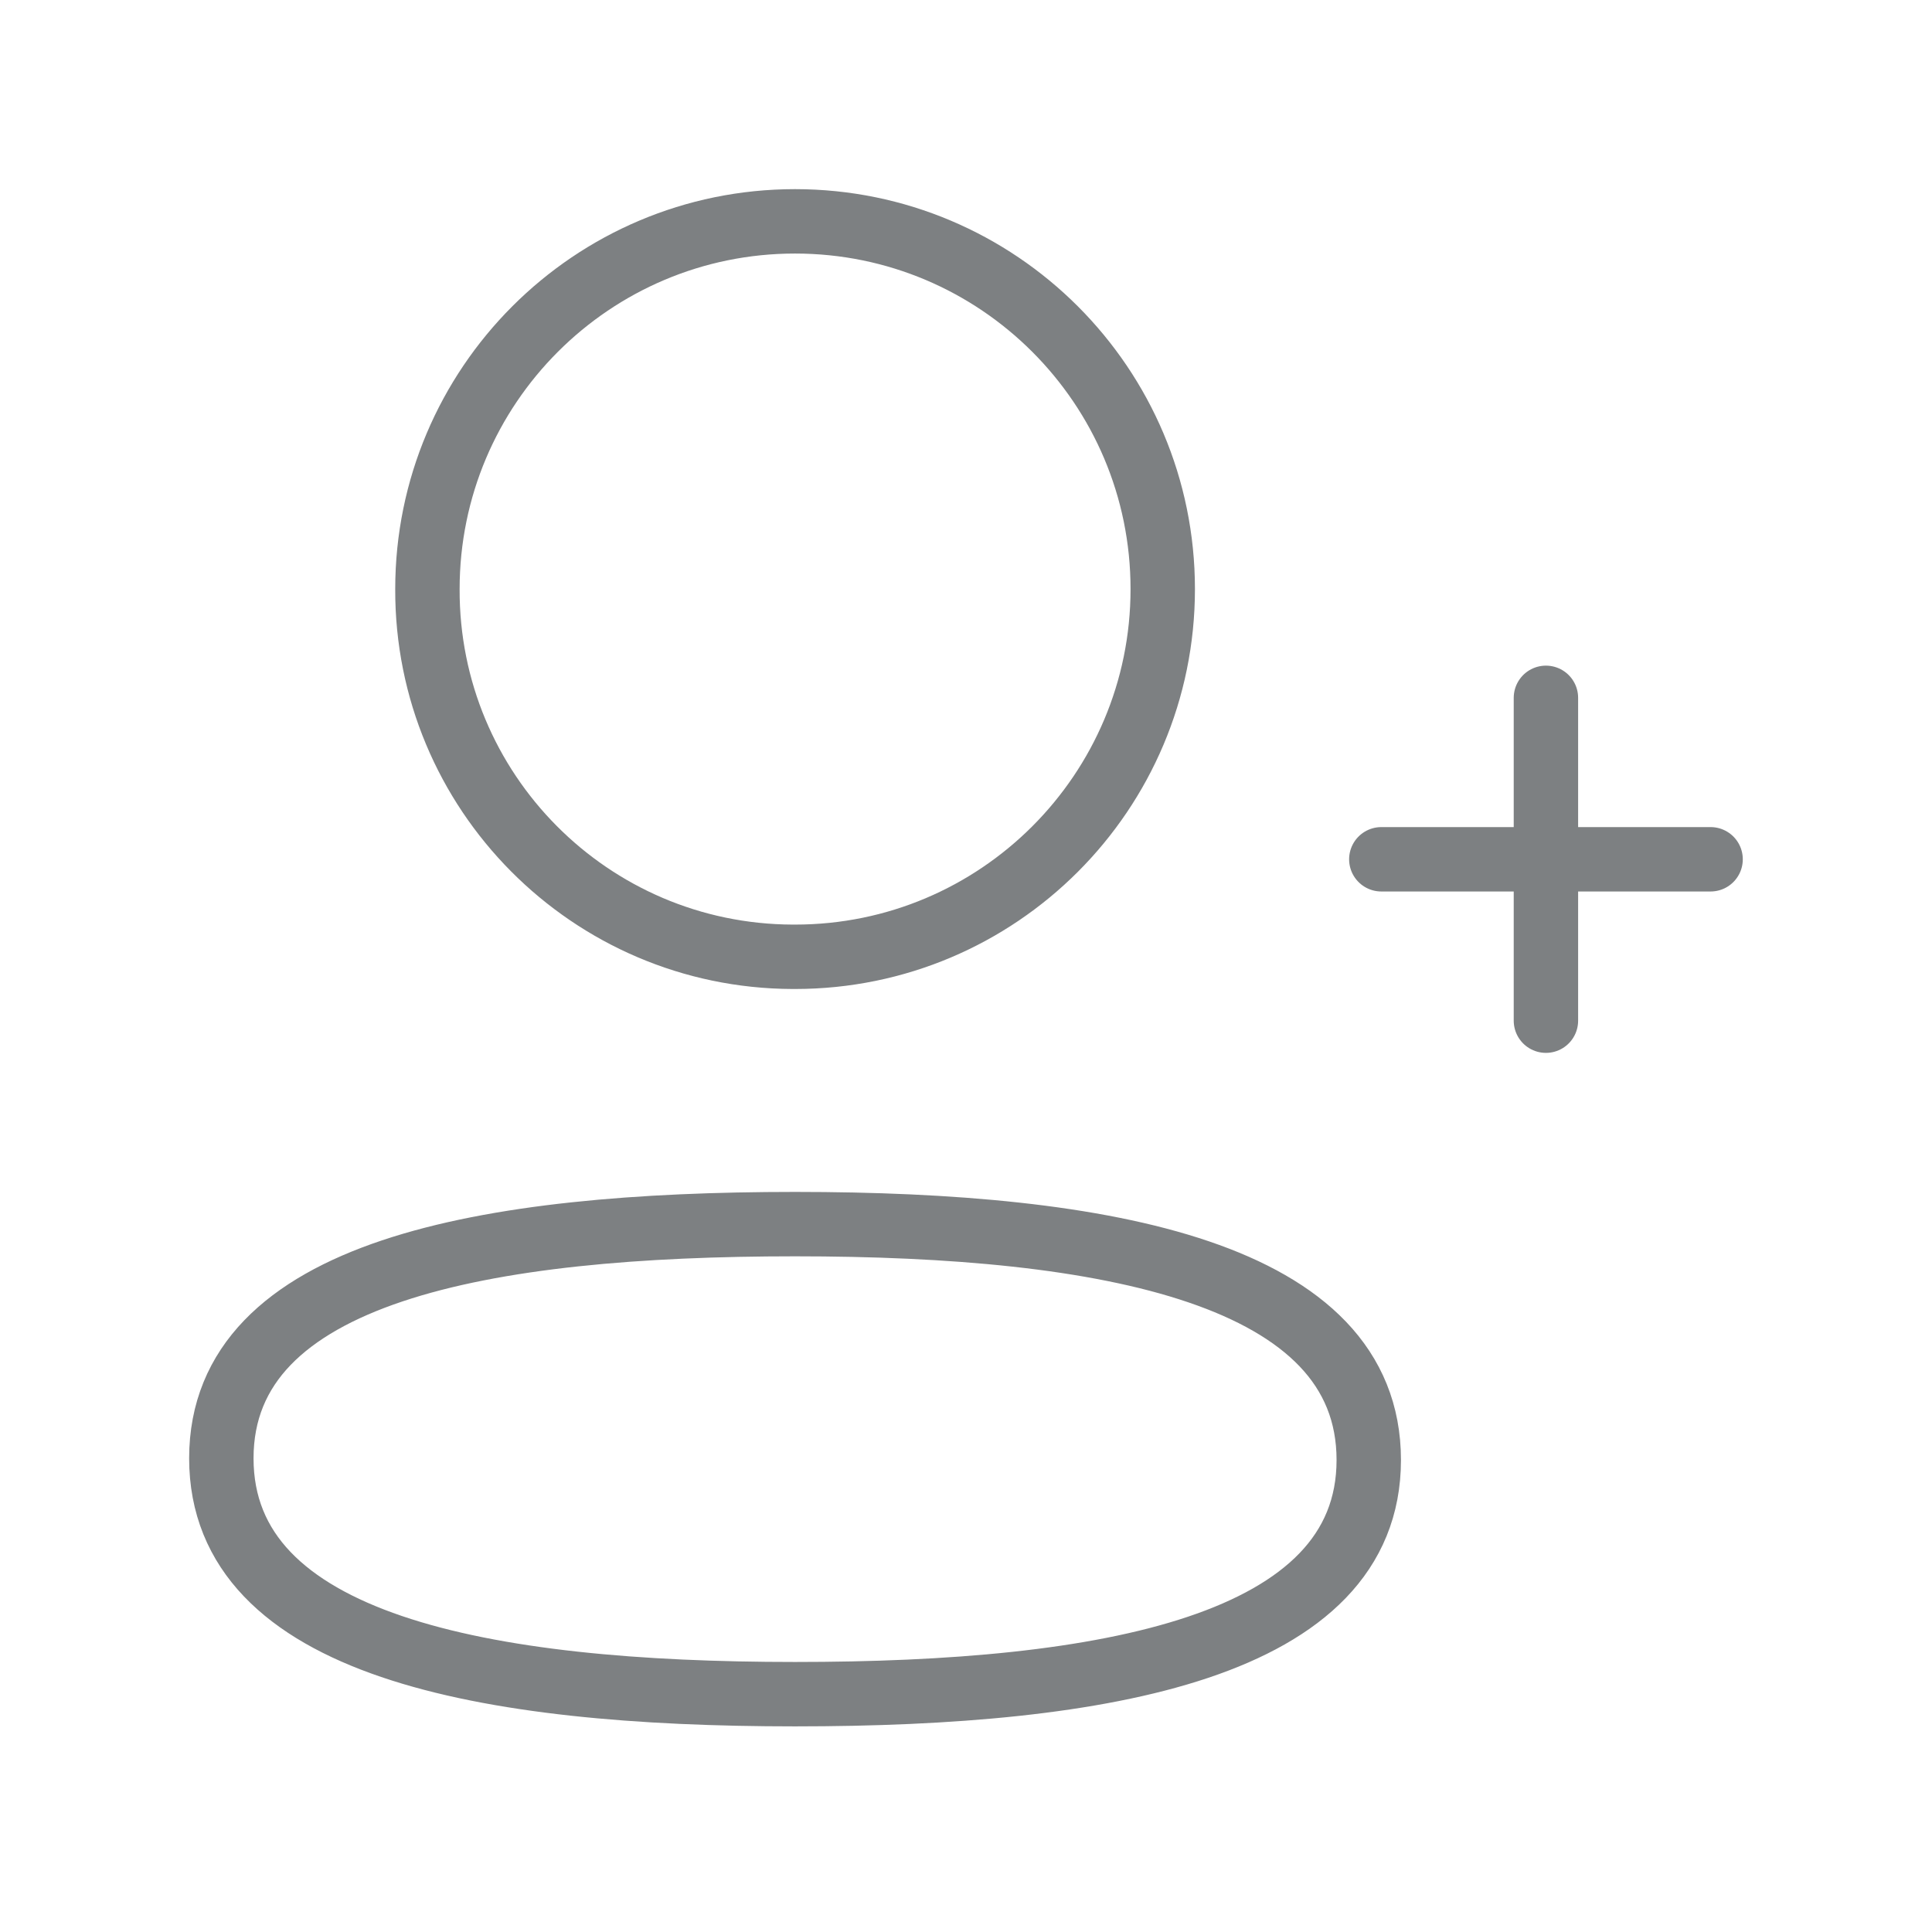 <svg xmlns="http://www.w3.org/2000/svg" width="30" height="30" viewBox="0 0 30 30" fill="none">
  <path fill-rule="evenodd" clip-rule="evenodd" d="M12.345 19.008C7.541 19.008 3.437 19.734 3.437 22.644C3.437 25.554 7.516 26.307 12.345 26.307C17.152 26.307 21.254 25.579 21.254 22.671C21.254 19.762 17.177 19.008 12.345 19.008Z" stroke="#7D8082" stroke-linecap="round" stroke-linejoin="round"/>
  <path fill-rule="evenodd" clip-rule="evenodd" d="M12.345 14.857C15.499 14.857 18.055 12.301 18.055 9.147C18.055 5.994 15.499 3.437 12.345 3.437C9.193 3.437 6.637 5.994 6.637 9.147C6.626 12.29 9.163 14.846 12.307 14.857H12.345Z" stroke="#7D8082" stroke-linecap="round" stroke-linejoin="round"/>
  <path d="M24.005 10.836V15.849" stroke="#7D8082" stroke-linecap="round" stroke-linejoin="round"/>
  <path d="M26.562 13.343H21.449" stroke="#7D8082" stroke-linecap="round" stroke-linejoin="round"/>
</svg>
